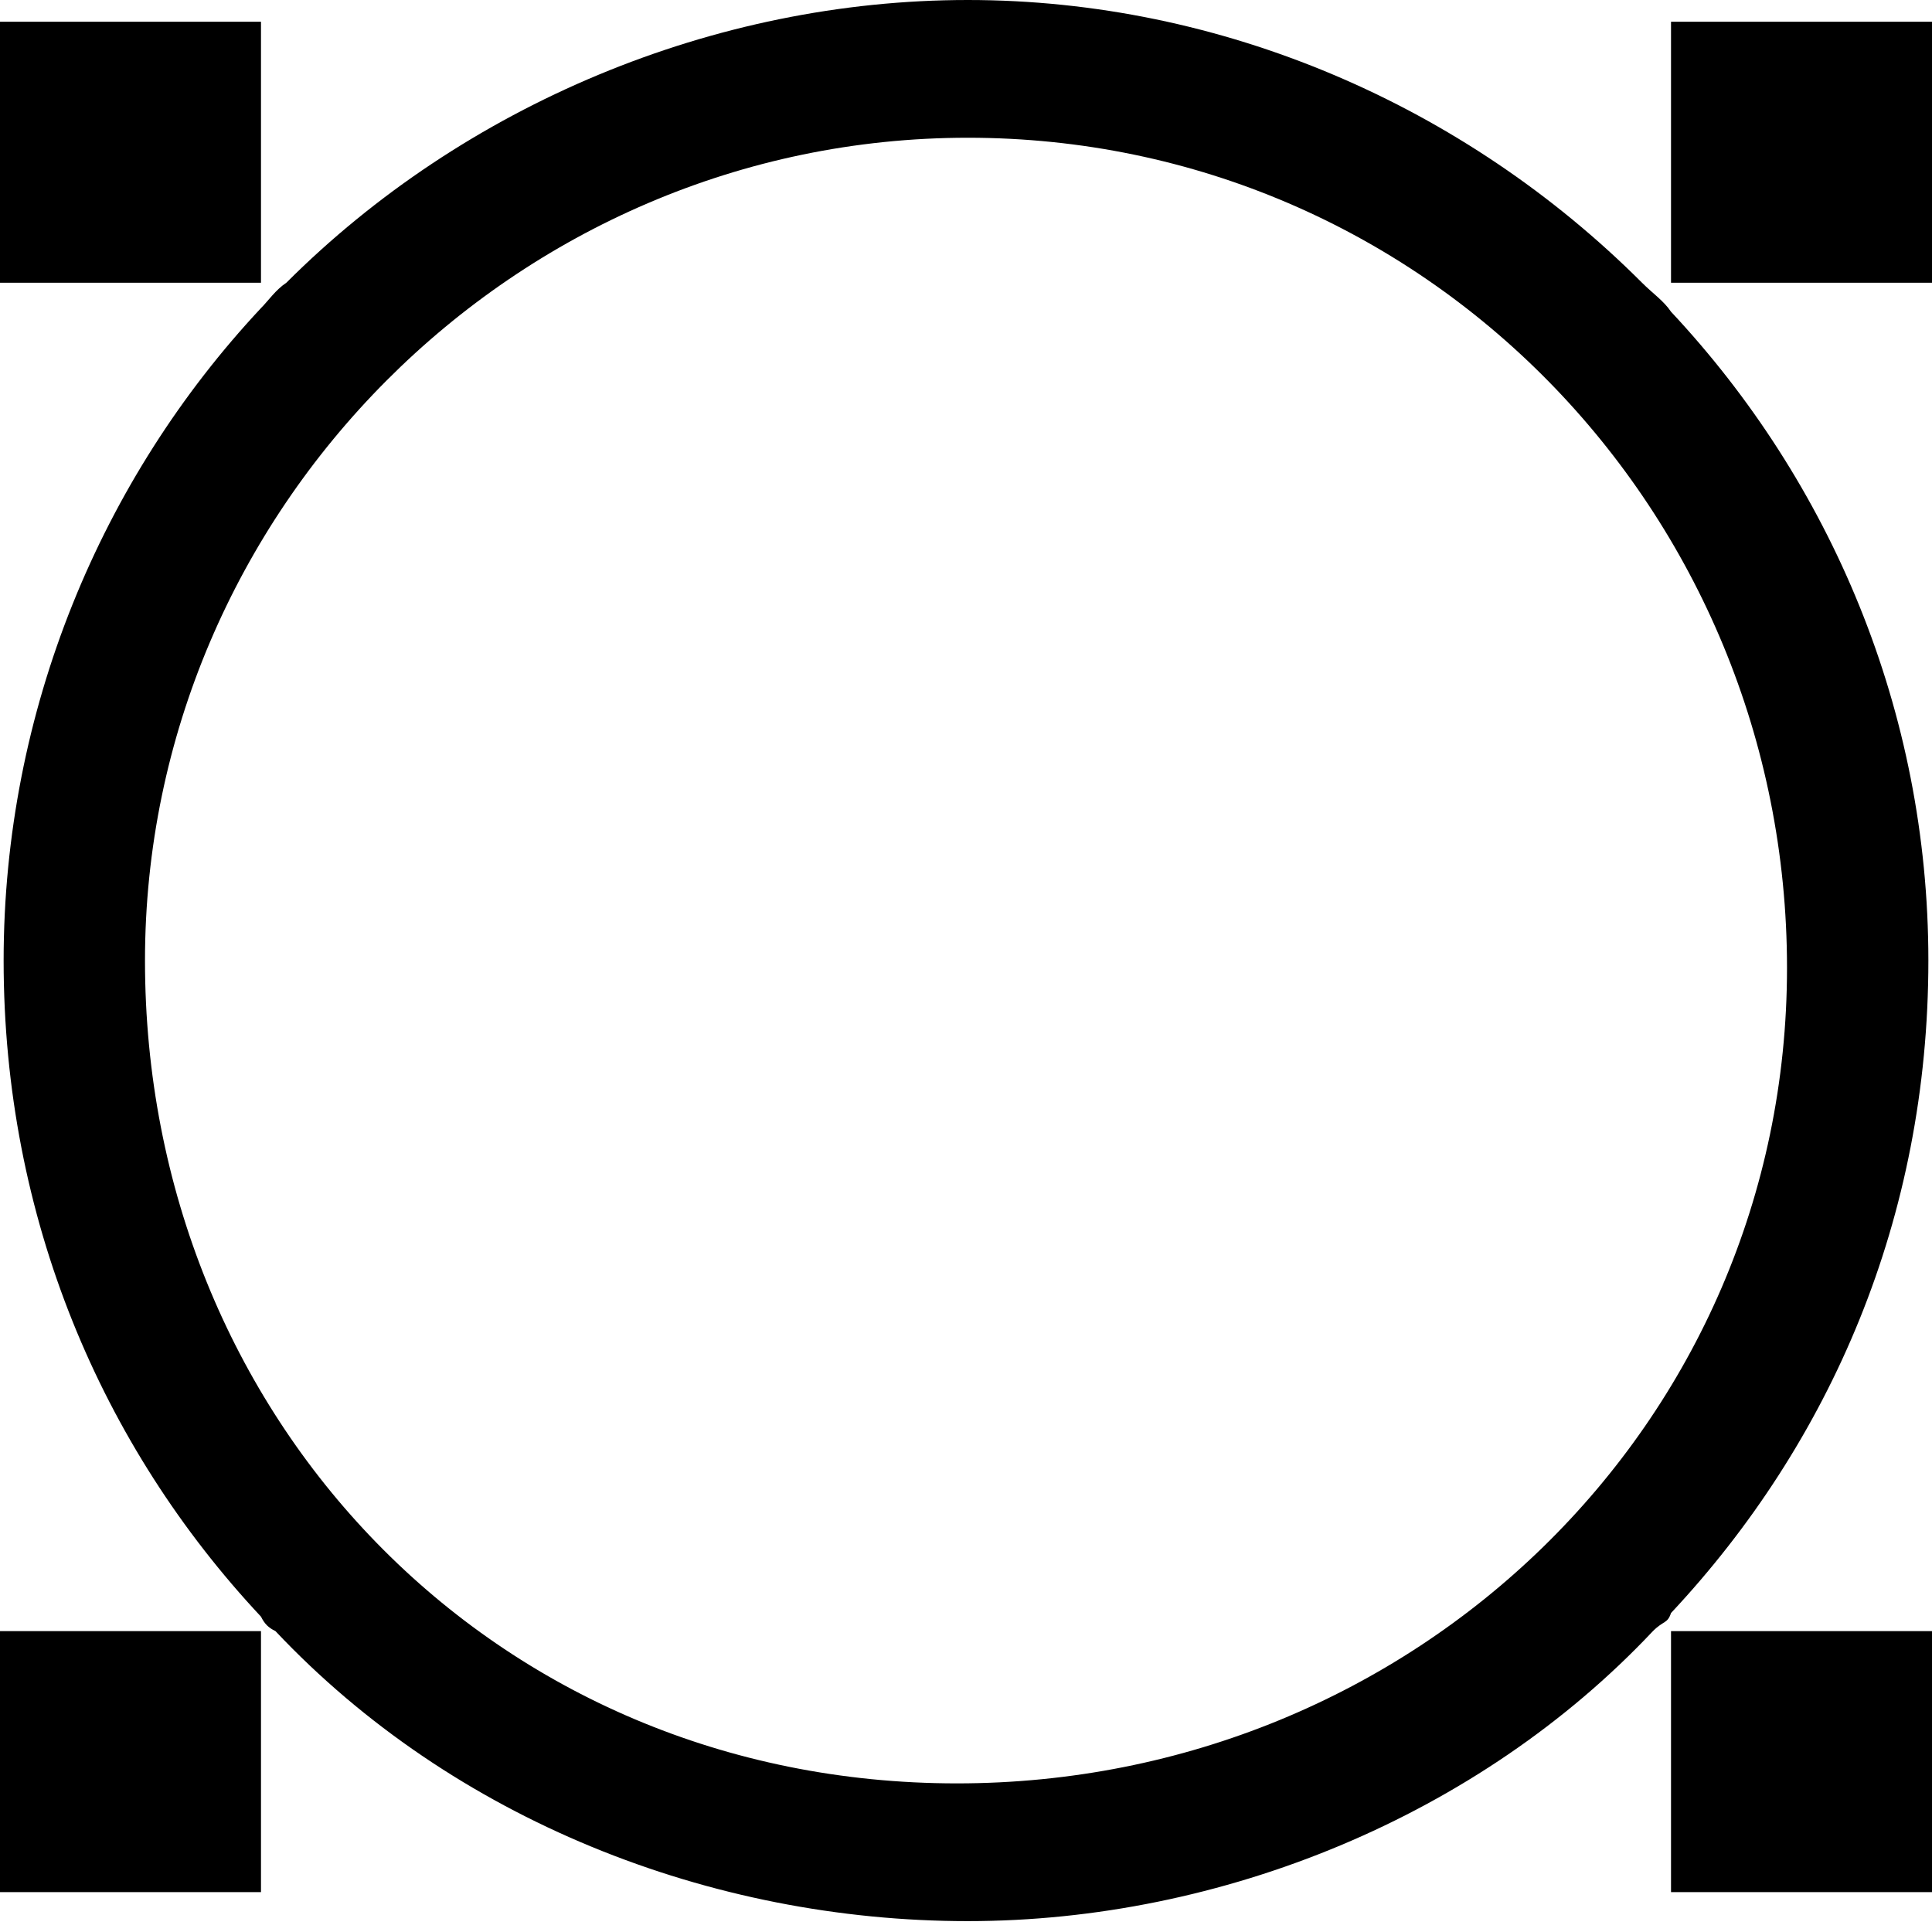 <svg xmlns="http://www.w3.org/2000/svg" viewBox="0 0 512 512">
	<path d="M69.163 428.428C26.897 383.28.961 322.762.961 254.559c0-66.281 25.936-127.76 68.202-172.908 1.921-1.921 3.843-4.803 6.724-6.724C122.957 27.857 189.238 0 256.48 0s131.603 27.857 178.672 74.927c2.882 2.882 5.764 4.803 7.685 7.685 42.266 45.148 68.202 105.666 68.202 171.947 0 68.203-25.936 127.76-68.202 172.908-.96 2.882-1.921 1.921-4.803 4.803-46.109 48.99-114.312 76.848-181.554 76.848-68.202 0-136.405-26.897-183.474-76.848-1.922-.96-2.882-1.921-3.843-3.842zm184.435 44.187c121.036 0 219.978-95.1 219.978-216.135S377.516 36.503 256.48 36.503c-120.075 0-218.056 98.942-218.056 218.056 0 121.036 92.218 218.056 215.174 218.056zM512 501.433h-69.163V432.27H512v69.163zm0-426.506h-69.163V5.764H512v69.163zM69.163 501.433H0V432.27h69.163v69.163zM0 5.763h69.163v69.164H0V5.764z"/>
</svg>